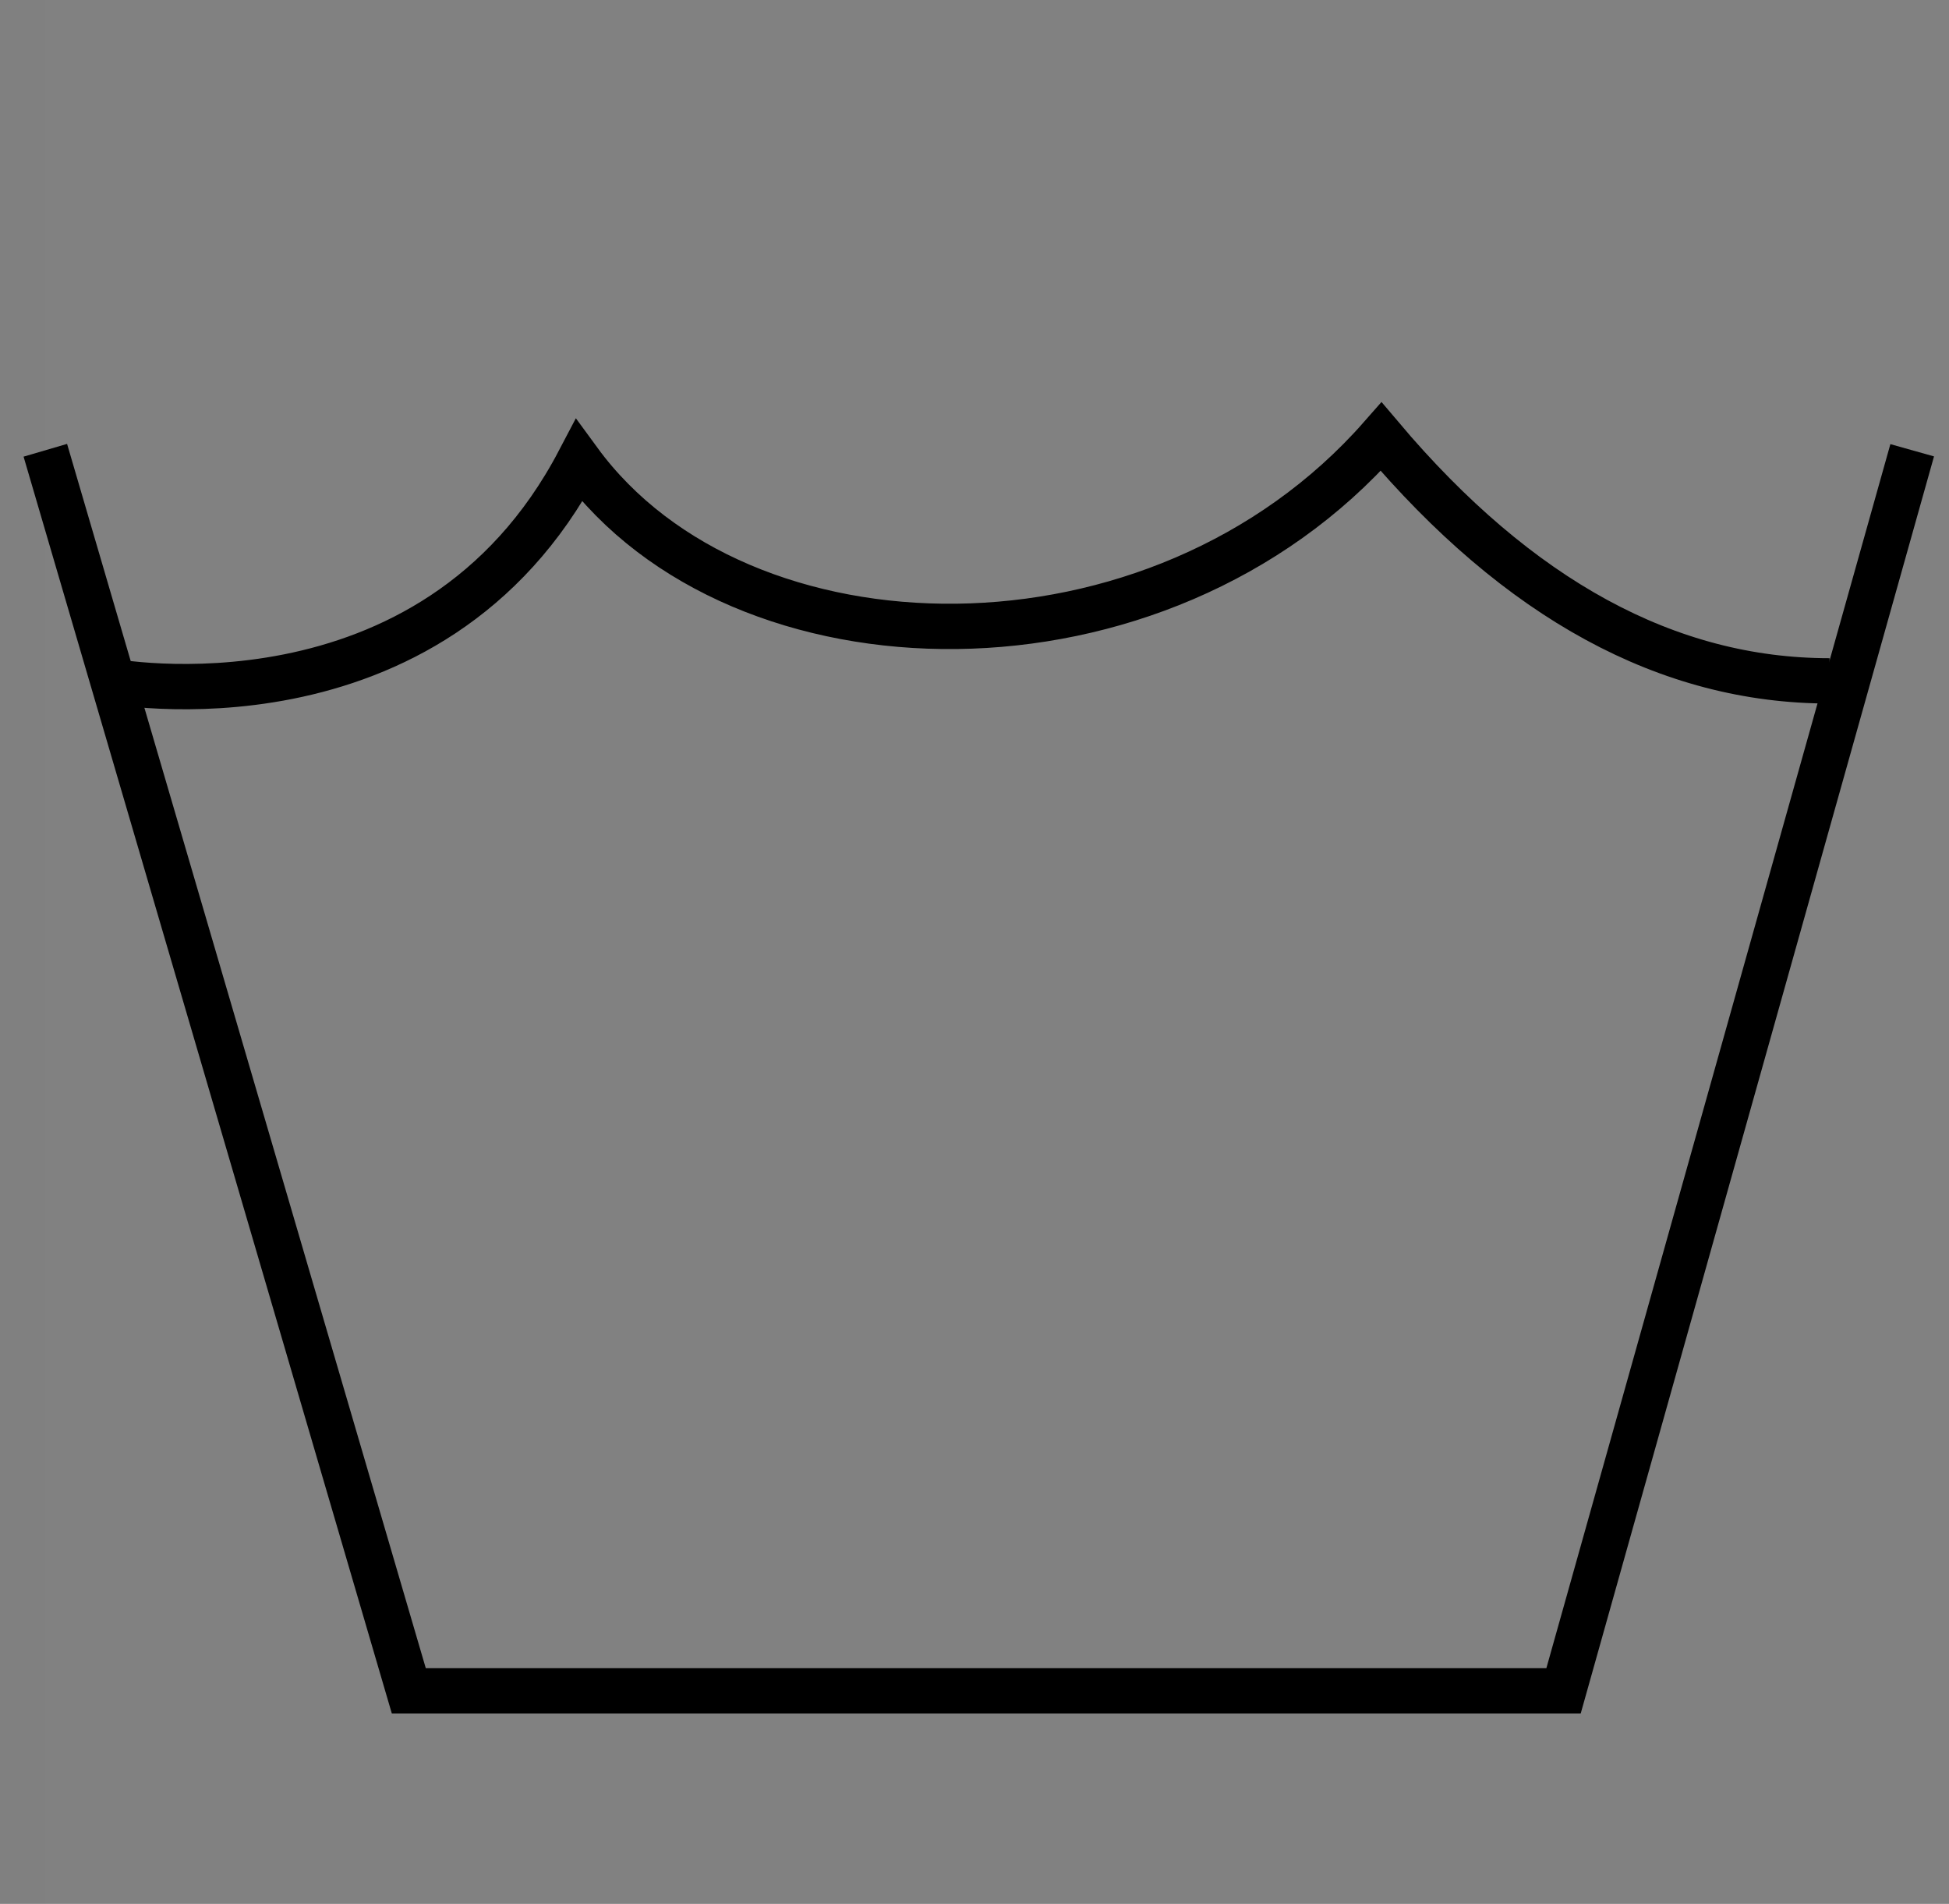 <?xml version="1.0" encoding="UTF-8"?>
<svg width="43px" height="42px" viewBox="0 0 43 42" version="1.1" xmlns="http://www.w3.org/2000/svg" xmlns:xlink="http://www.w3.org/1999/xlink">
    <rect x="0" y="0" width="43" height="42" fill="#808080" stroke="none"/>
    <!-- Generator: Sketch 49.3 (51167) - http://www.bohemiancoding.com/sketch -->
    <title>Washing machine symbol</title>
    <desc>Created with Sketch.</desc>
    <defs></defs>
    <g id="Page-1" stroke="none" stroke-width="1" fill="none" fill-rule="evenodd">
        <g id="Washing-machine-symbol" transform="translate(1, 0)">
            <rect id="Rectangle-5" fill-opacity="0.01" fill="#FFFFFF" x="0" y="0" width="42" height="42"></rect>
            <g id="Group-9" transform="translate(0, 9)" stroke="#000000">
                <polyline id="Path-6" points="0 0.933 8.019 28.299 33.496 28.299 41.188 0.933"></polyline>
                <path d="M1.4,6.02 C1.4,6.02 8.516,7.384 11.775,1.17 C15.321,6.02 24.556,6.226 29.472,0.634 C32.506,4.225 35.804,6.02 39.365,6.02" id="Path-7"></path>
            </g>
        </g>
    </g>
</svg>